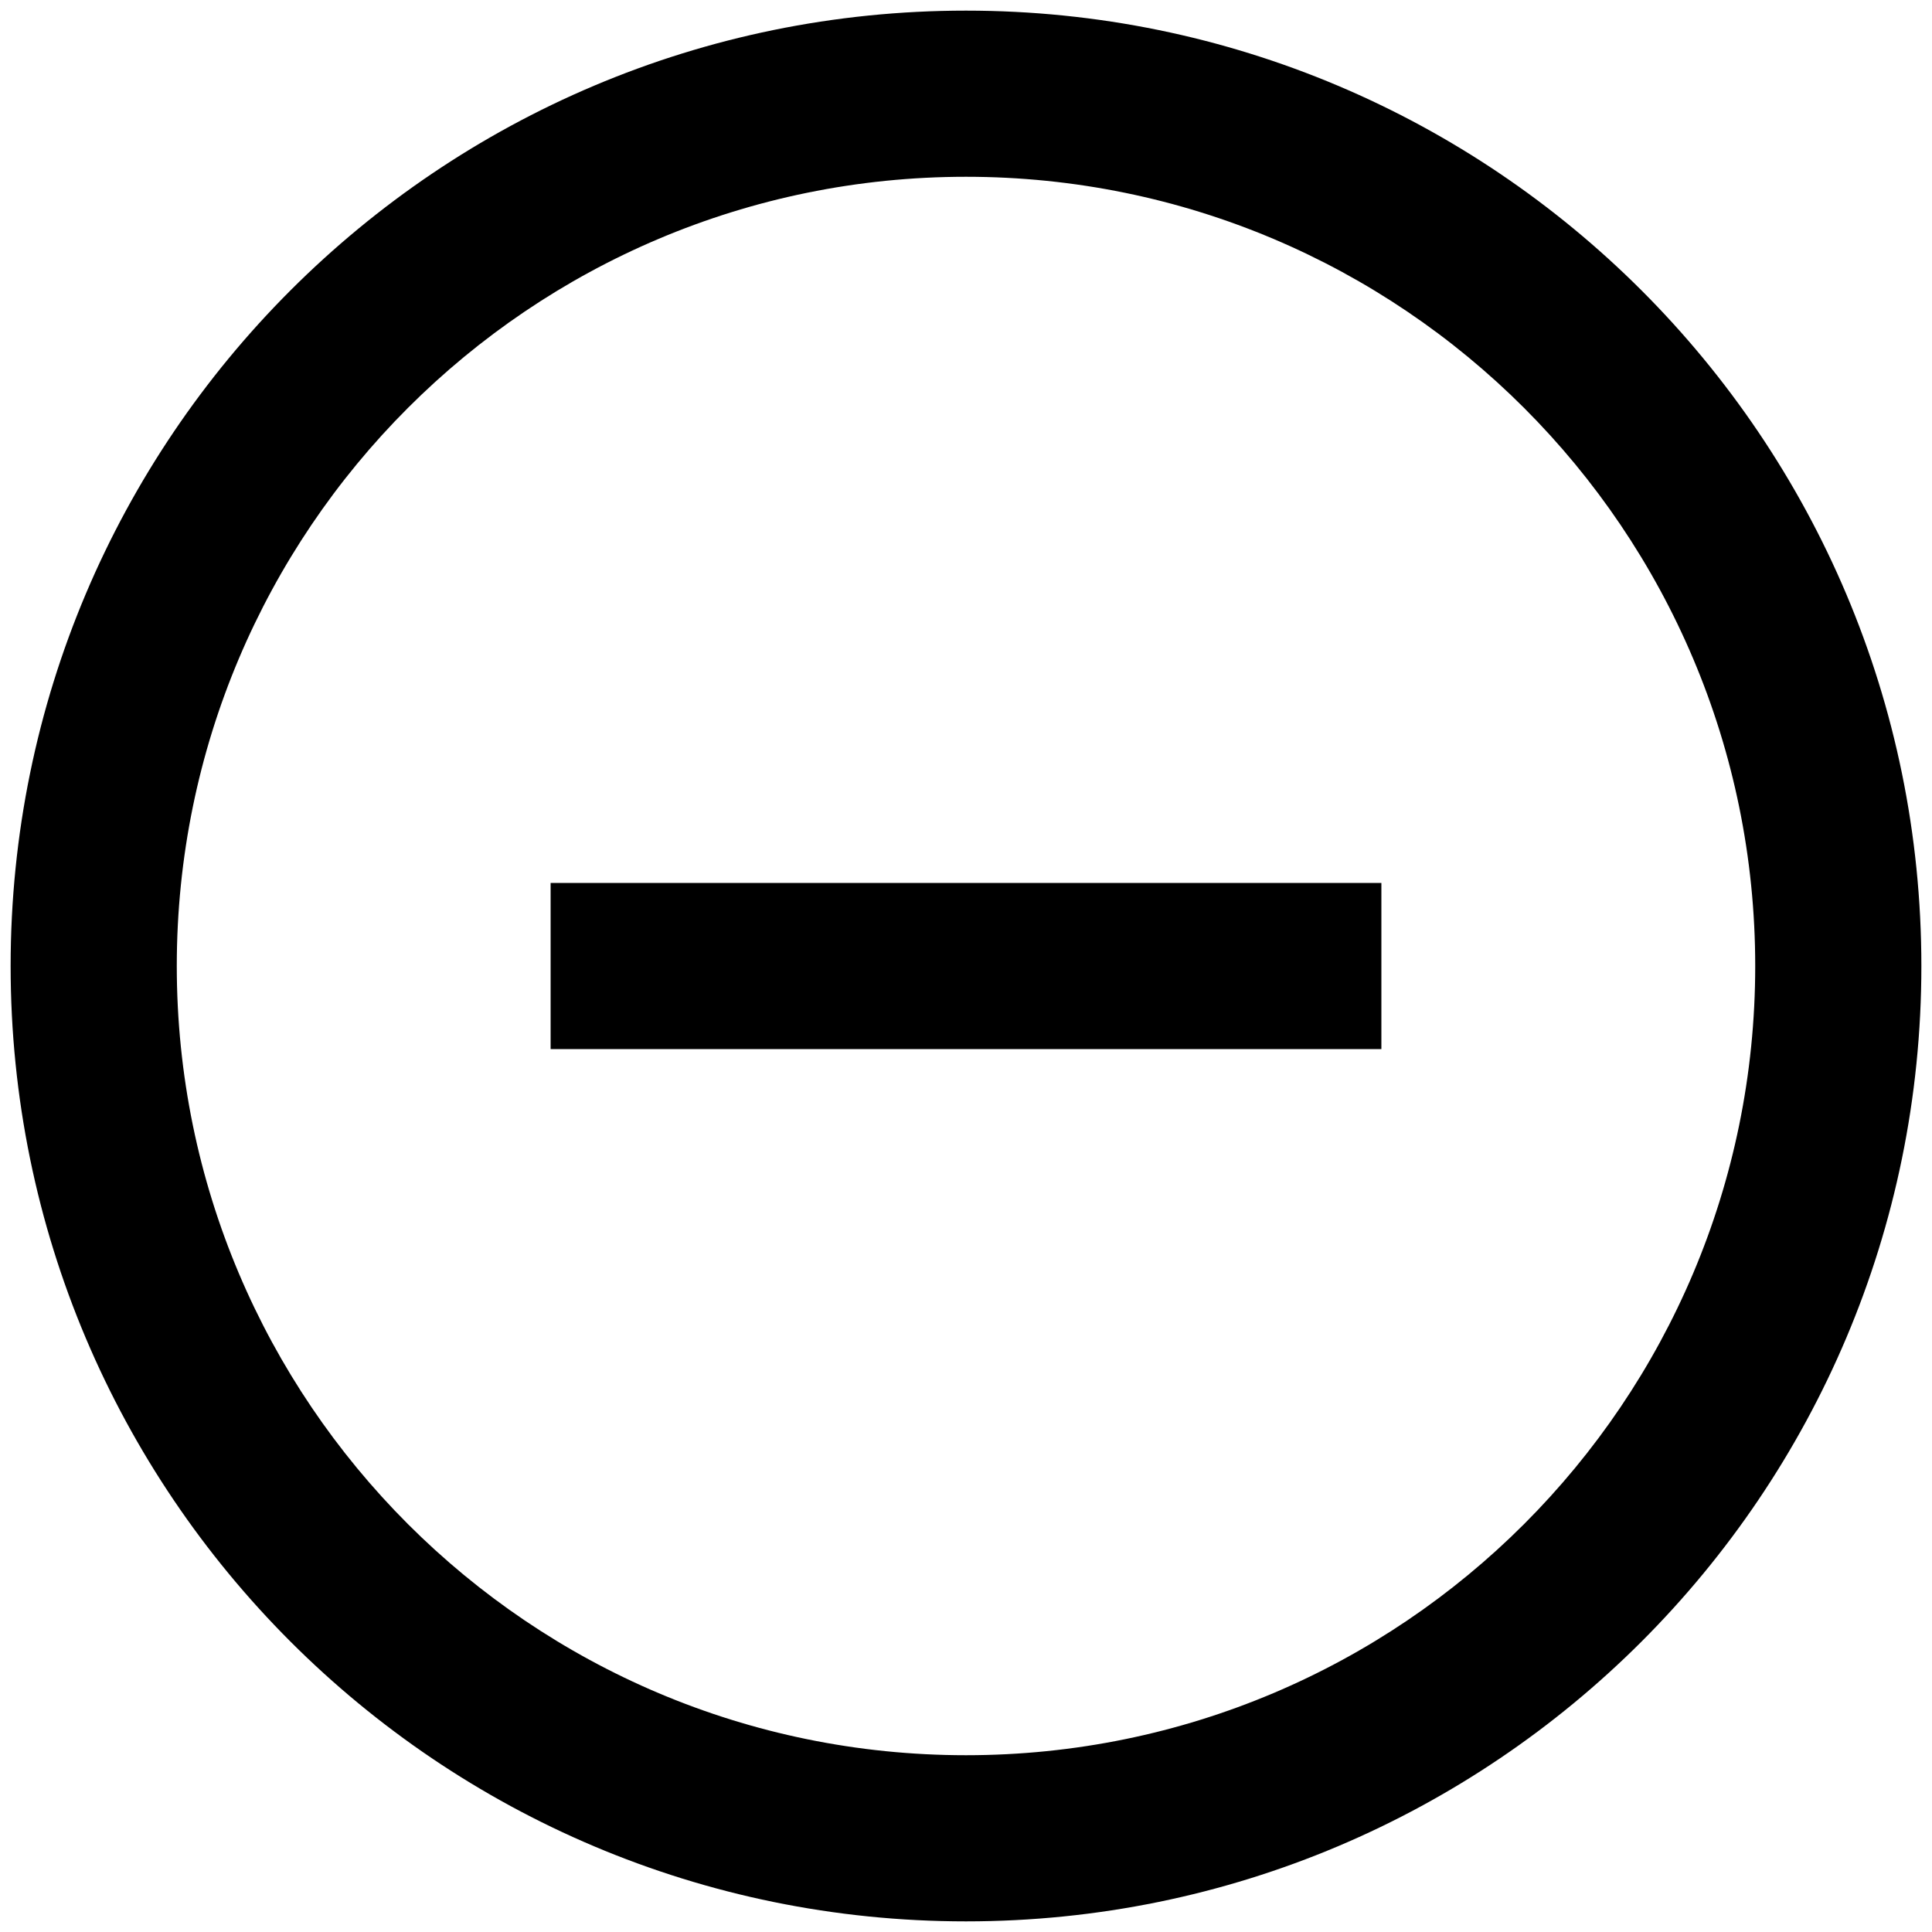 <?xml version="1.0" standalone="no"?><!DOCTYPE svg PUBLIC "-//W3C//DTD SVG 1.1//EN" "http://www.w3.org/Graphics/SVG/1.1/DTD/svg11.dtd"><svg class="icon" width="200px" height="200.00px" viewBox="0 0 1024 1024" version="1.1" xmlns="http://www.w3.org/2000/svg"><path d="M5.633 512C5.633 232.331 232.309 5.633 512 5.633c279.669 0 506.367 226.676 506.367 506.367 0 279.669-226.676 506.367-506.367 506.367C232.331 1018.367 5.633 791.691 5.633 512z m88.064 0c0 231.057 187.268 418.303 418.303 418.303 231.057 0 418.303-187.268 418.303-418.303 0-231.057-187.268-418.303-418.303-418.303C280.943 93.697 93.697 280.965 93.697 512z m638.463-44.032v88.064H291.84v-88.064h440.319z" /></svg>